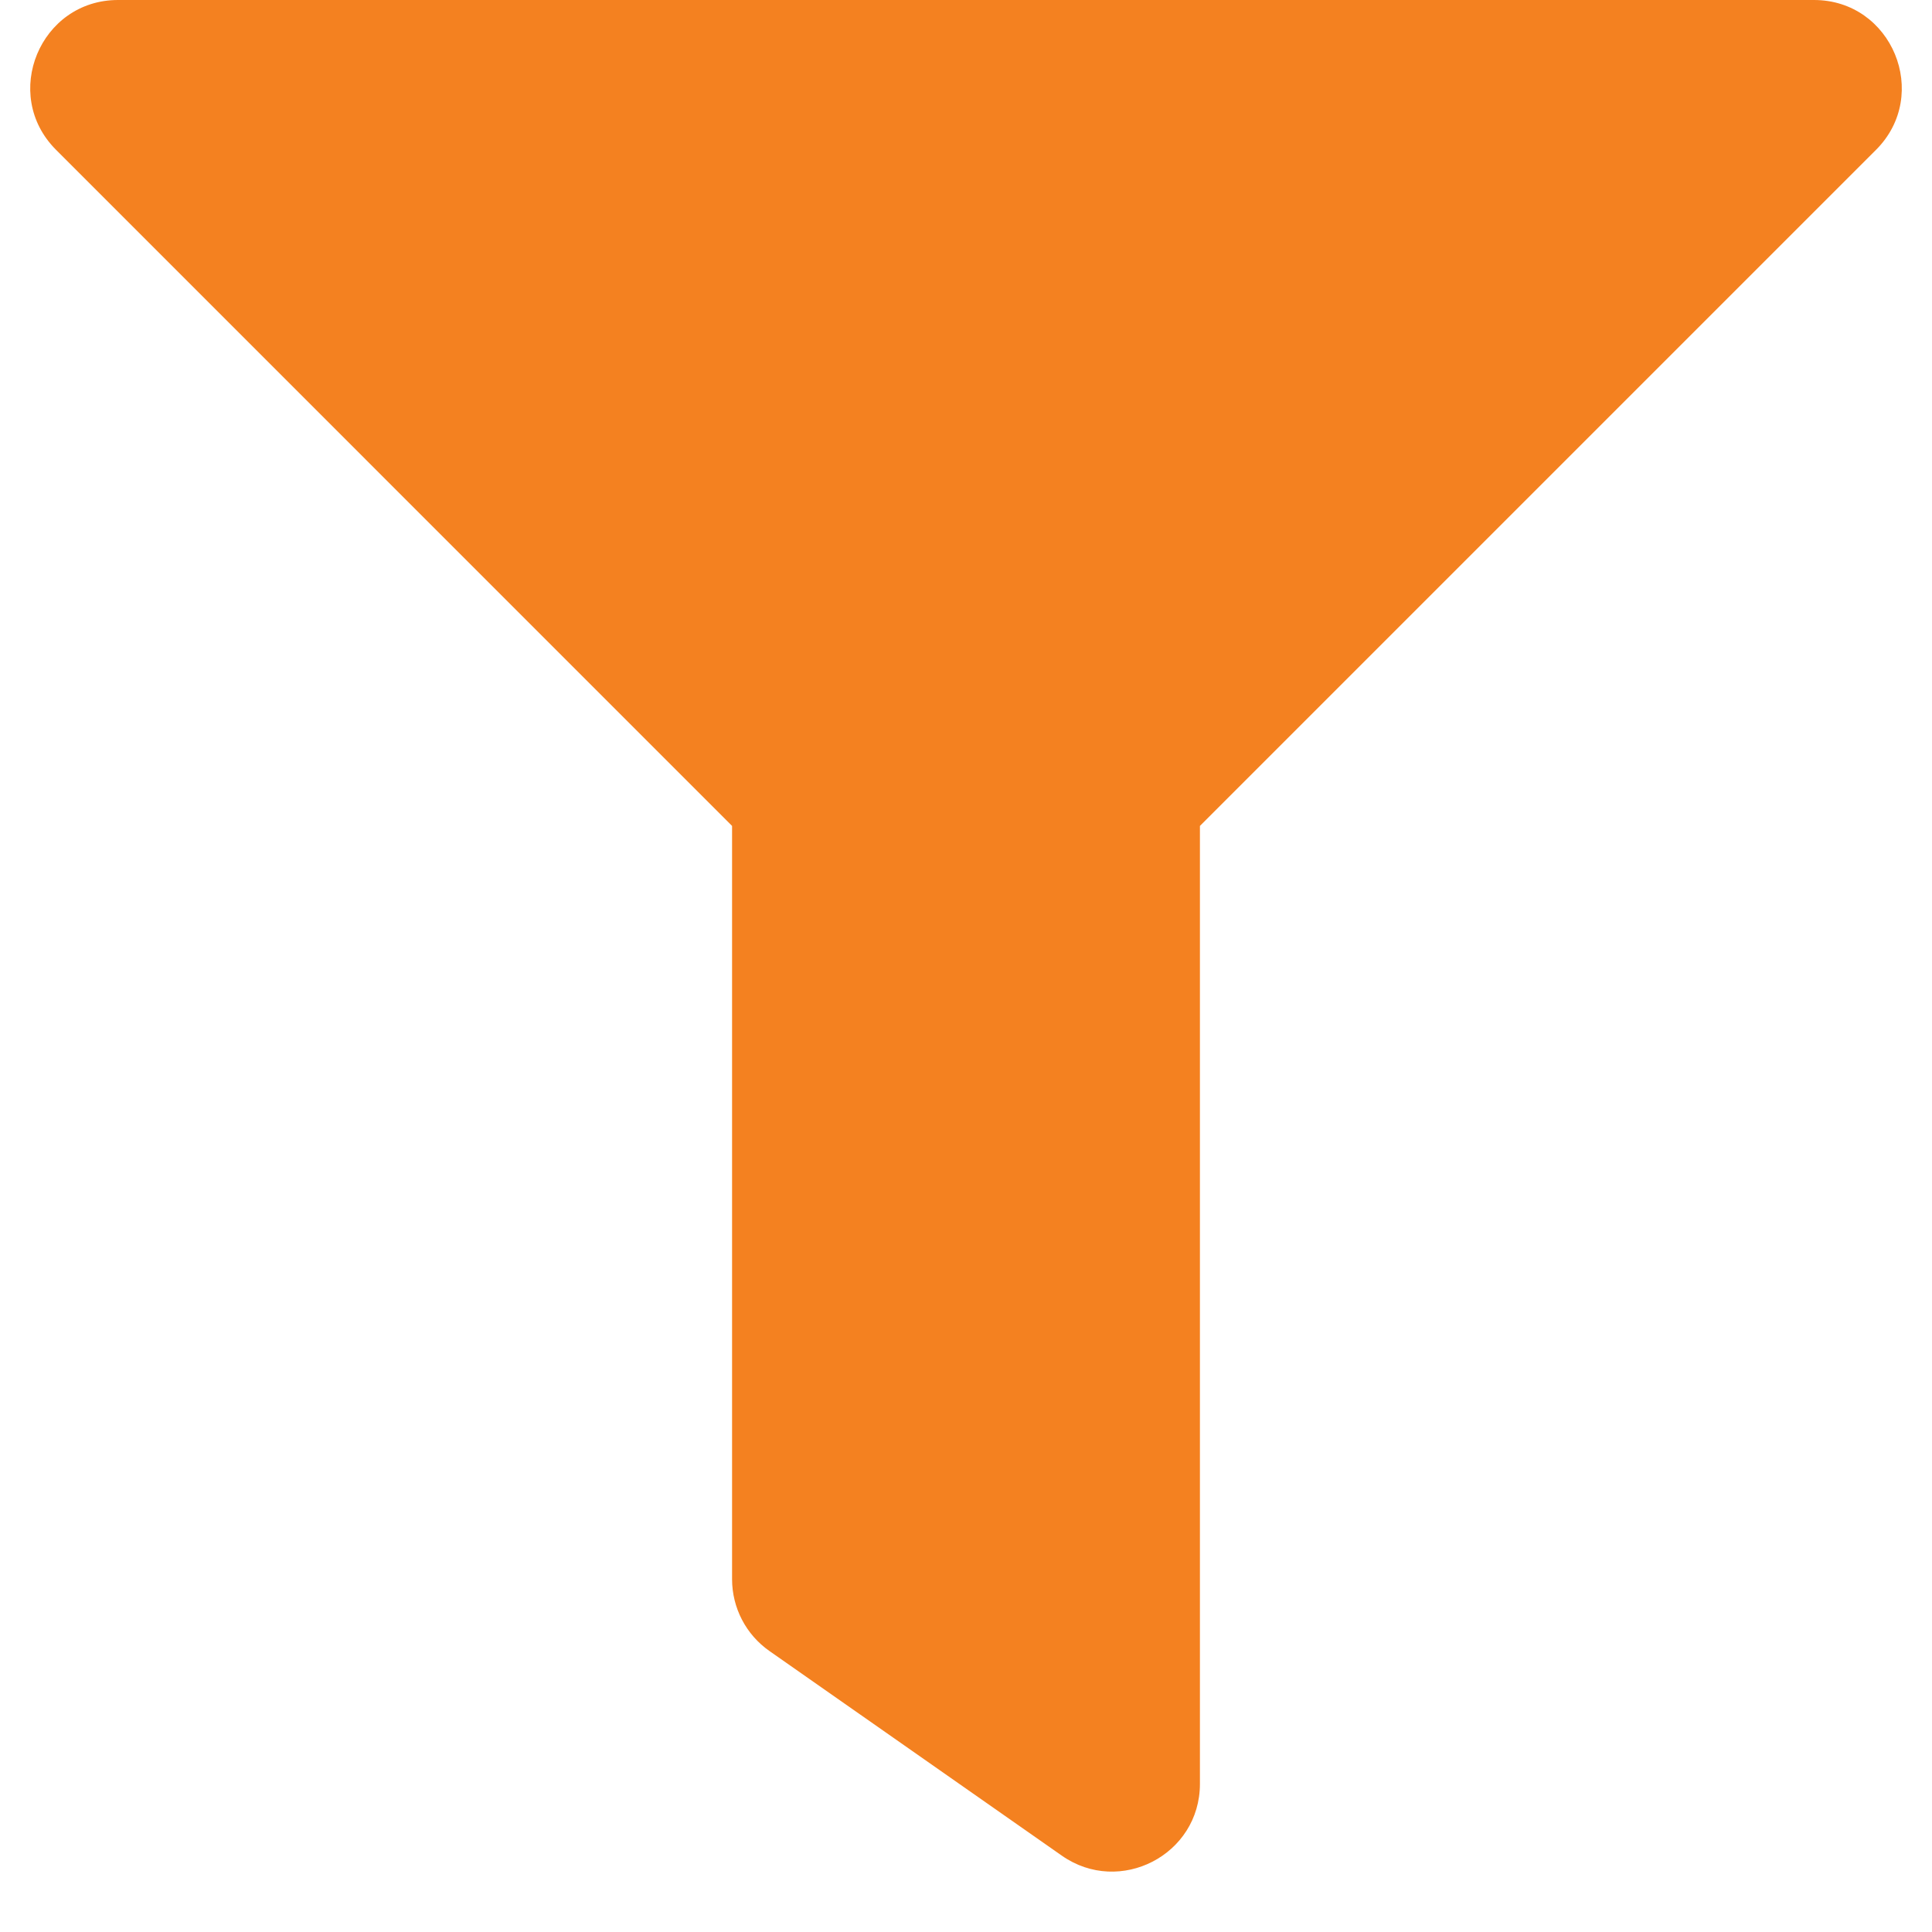 <svg width="24" height="24" viewBox="0 0 24 24" fill="none" xmlns="http://www.w3.org/2000/svg">
<g clip-path="url(#clip0_2235_5543)">
<path d="M22.534 0H1.466C0.498 0 0.01 1.175 0.696 1.861L9.094 10.26V19.617C9.094 19.973 9.267 20.306 9.559 20.51L13.191 23.052C13.908 23.554 14.906 23.045 14.906 22.159V10.26L23.305 1.861C23.989 1.176 23.504 0 22.534 0Z" fill="#F48120"/>
</g>
<defs>
<clipPath id="clip0_2235_5543">
<rect width="24" height="24" fill="white"/>
</clipPath>
</defs>
</svg>
